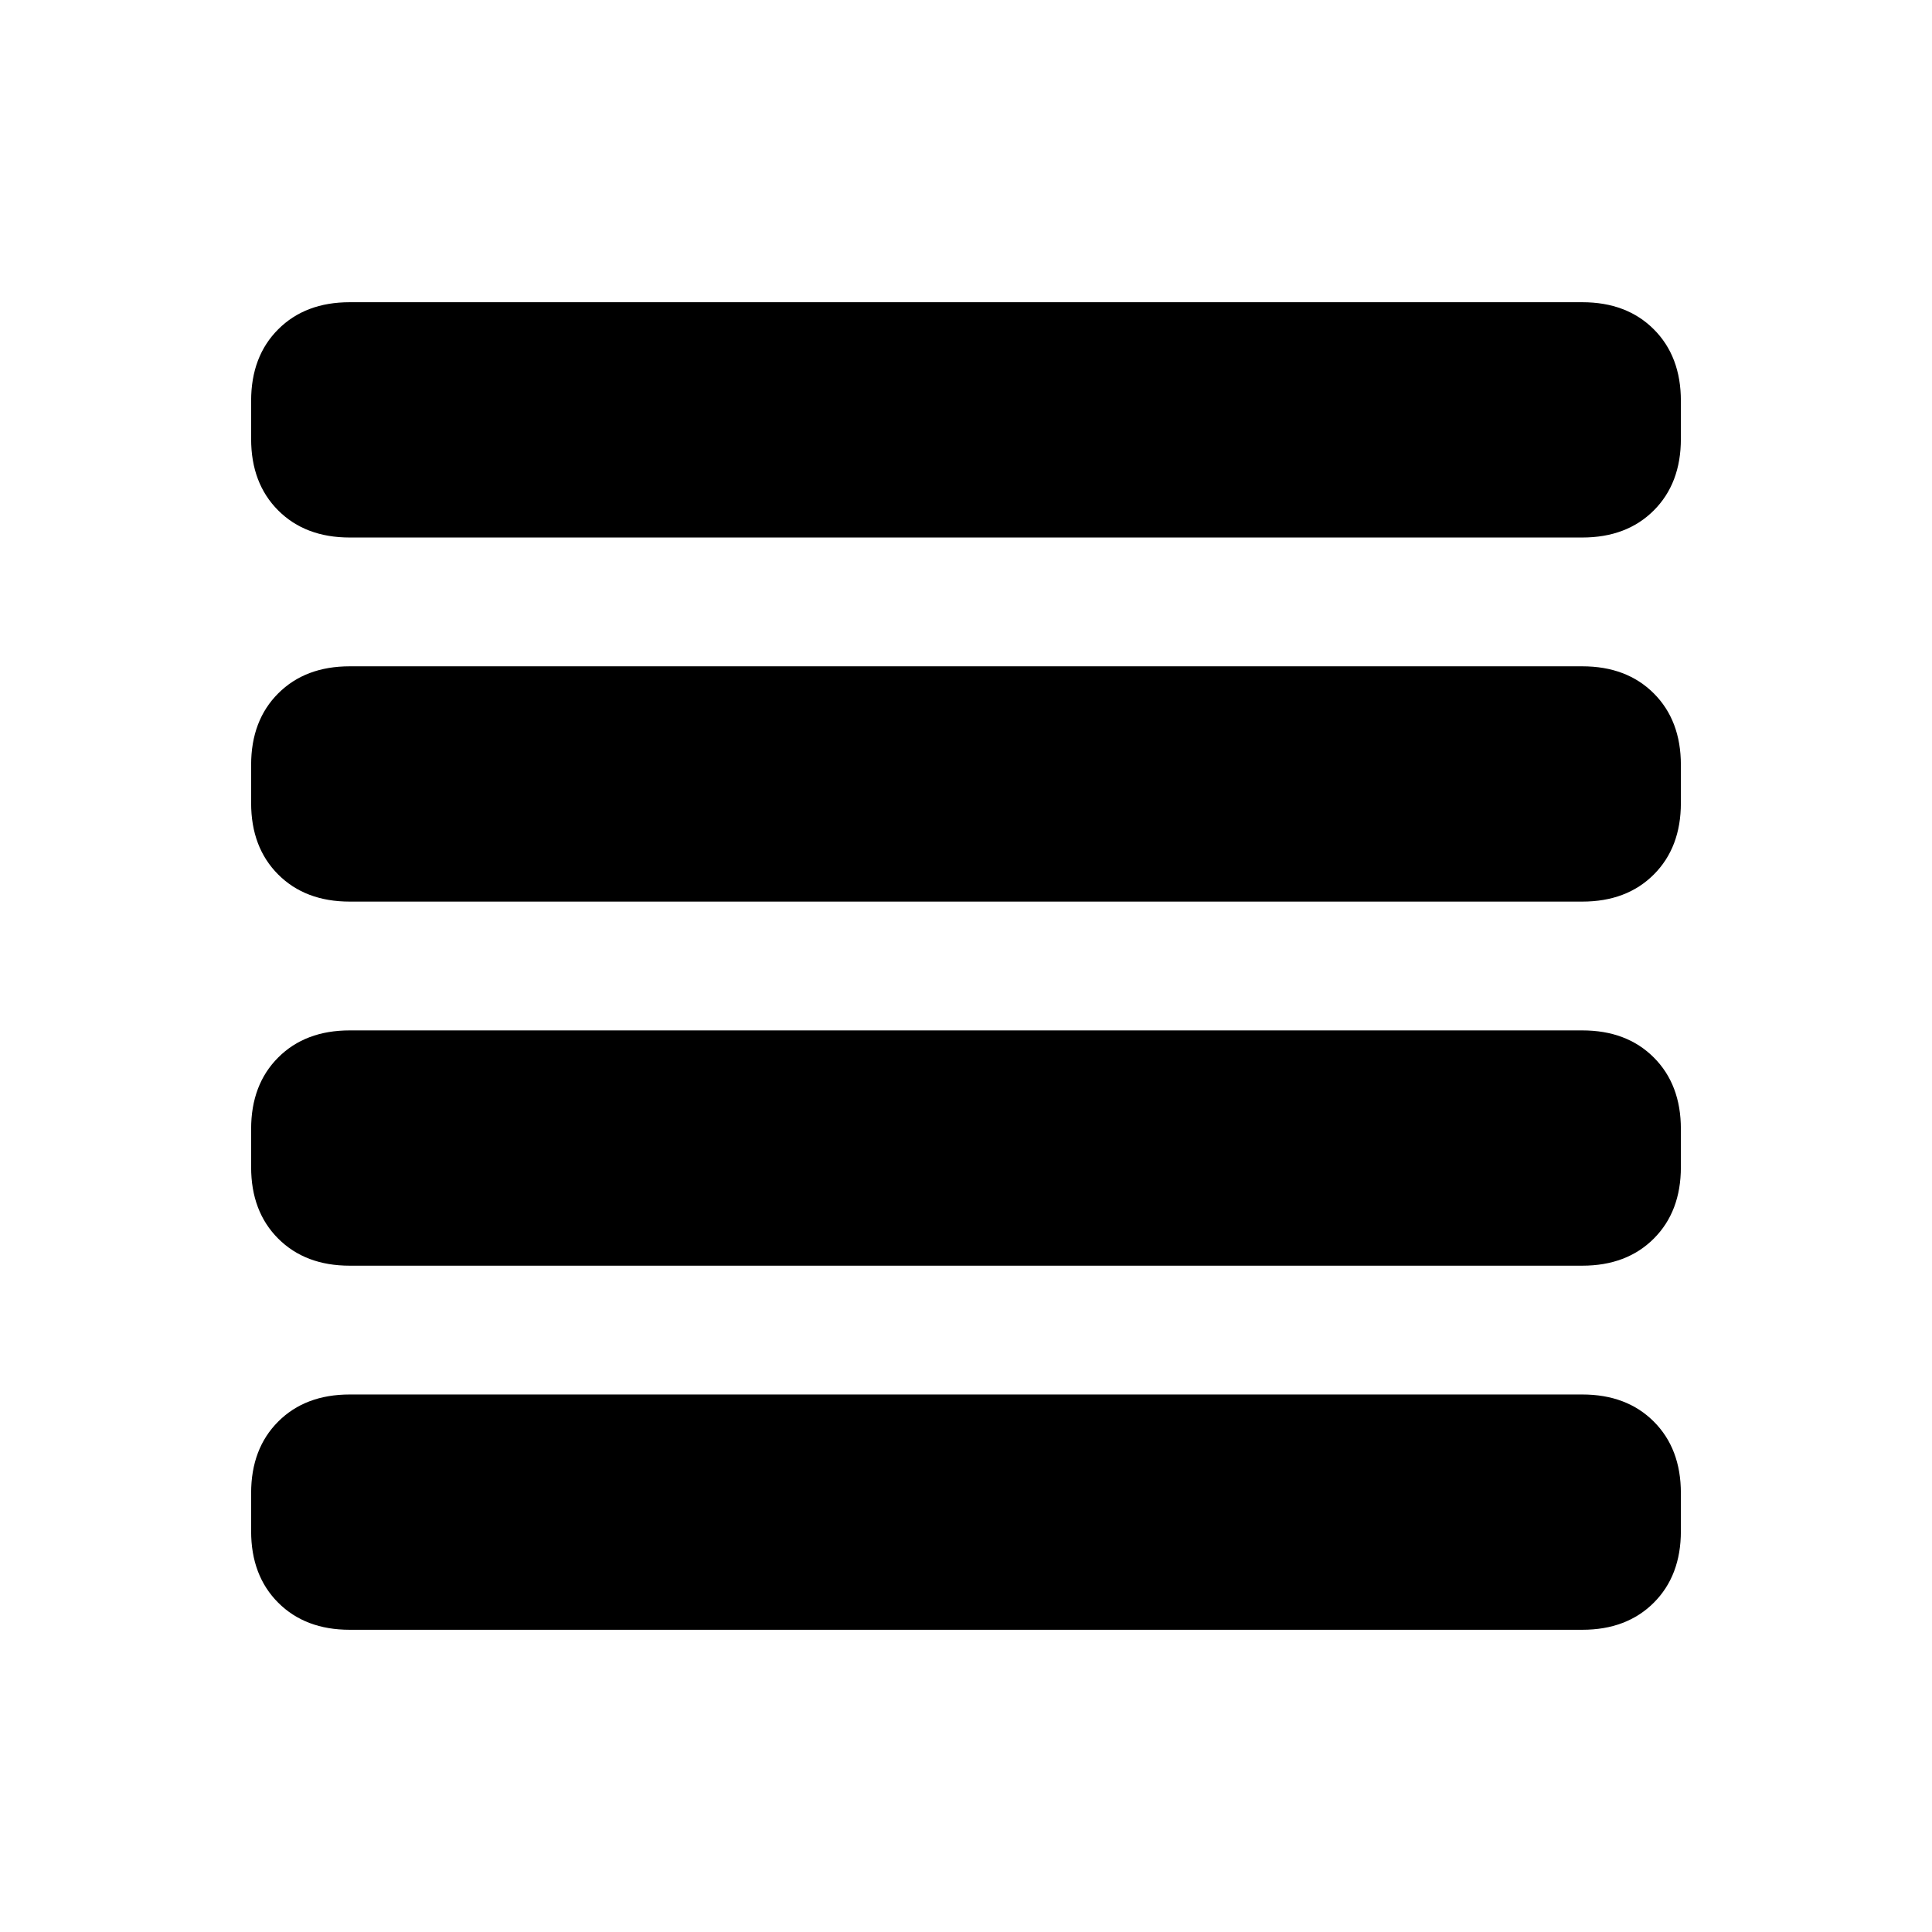 <svg xmlns="http://www.w3.org/2000/svg" height="20" viewBox="0 96 960 960" width="20"><path d="M173.782 724.914q-22.087 0-35.544-13.457-13.456-13.456-13.456-35.544v-18.912q0-22.088 13.456-35.544Q151.695 608 173.782 608h612.436q22.087 0 35.544 13.457 13.456 13.456 13.456 35.544v18.912q0 22.088-13.456 35.544-13.457 13.457-35.544 13.457H173.782Zm0-180.914q-22.087 0-35.544-13.457-13.456-13.456-13.456-35.544v-18.912q0-22.088 13.456-35.544 13.457-13.457 35.544-13.457h612.436q22.087 0 35.544 13.457 13.456 13.456 13.456 35.544v18.912q0 22.088-13.456 35.544Q808.305 544 786.218 544H173.782Zm0-180.914q-22.087 0-35.544-13.457-13.456-13.457-13.456-35.544v-18.913q0-22.087 13.456-35.544 13.457-13.456 35.544-13.456h612.436q22.087 0 35.544 13.456 13.456 13.457 13.456 35.544v18.913q0 22.087-13.456 35.544-13.457 13.457-35.544 13.457H173.782Zm0 542.742q-22.087 0-35.544-13.456-13.456-13.457-13.456-35.544v-18.913q0-22.087 13.456-35.544 13.457-13.457 35.544-13.457h612.436q22.087 0 35.544 13.457 13.456 13.457 13.456 35.544v18.913q0 22.087-13.456 35.544-13.457 13.456-35.544 13.456H173.782Z"/></svg>